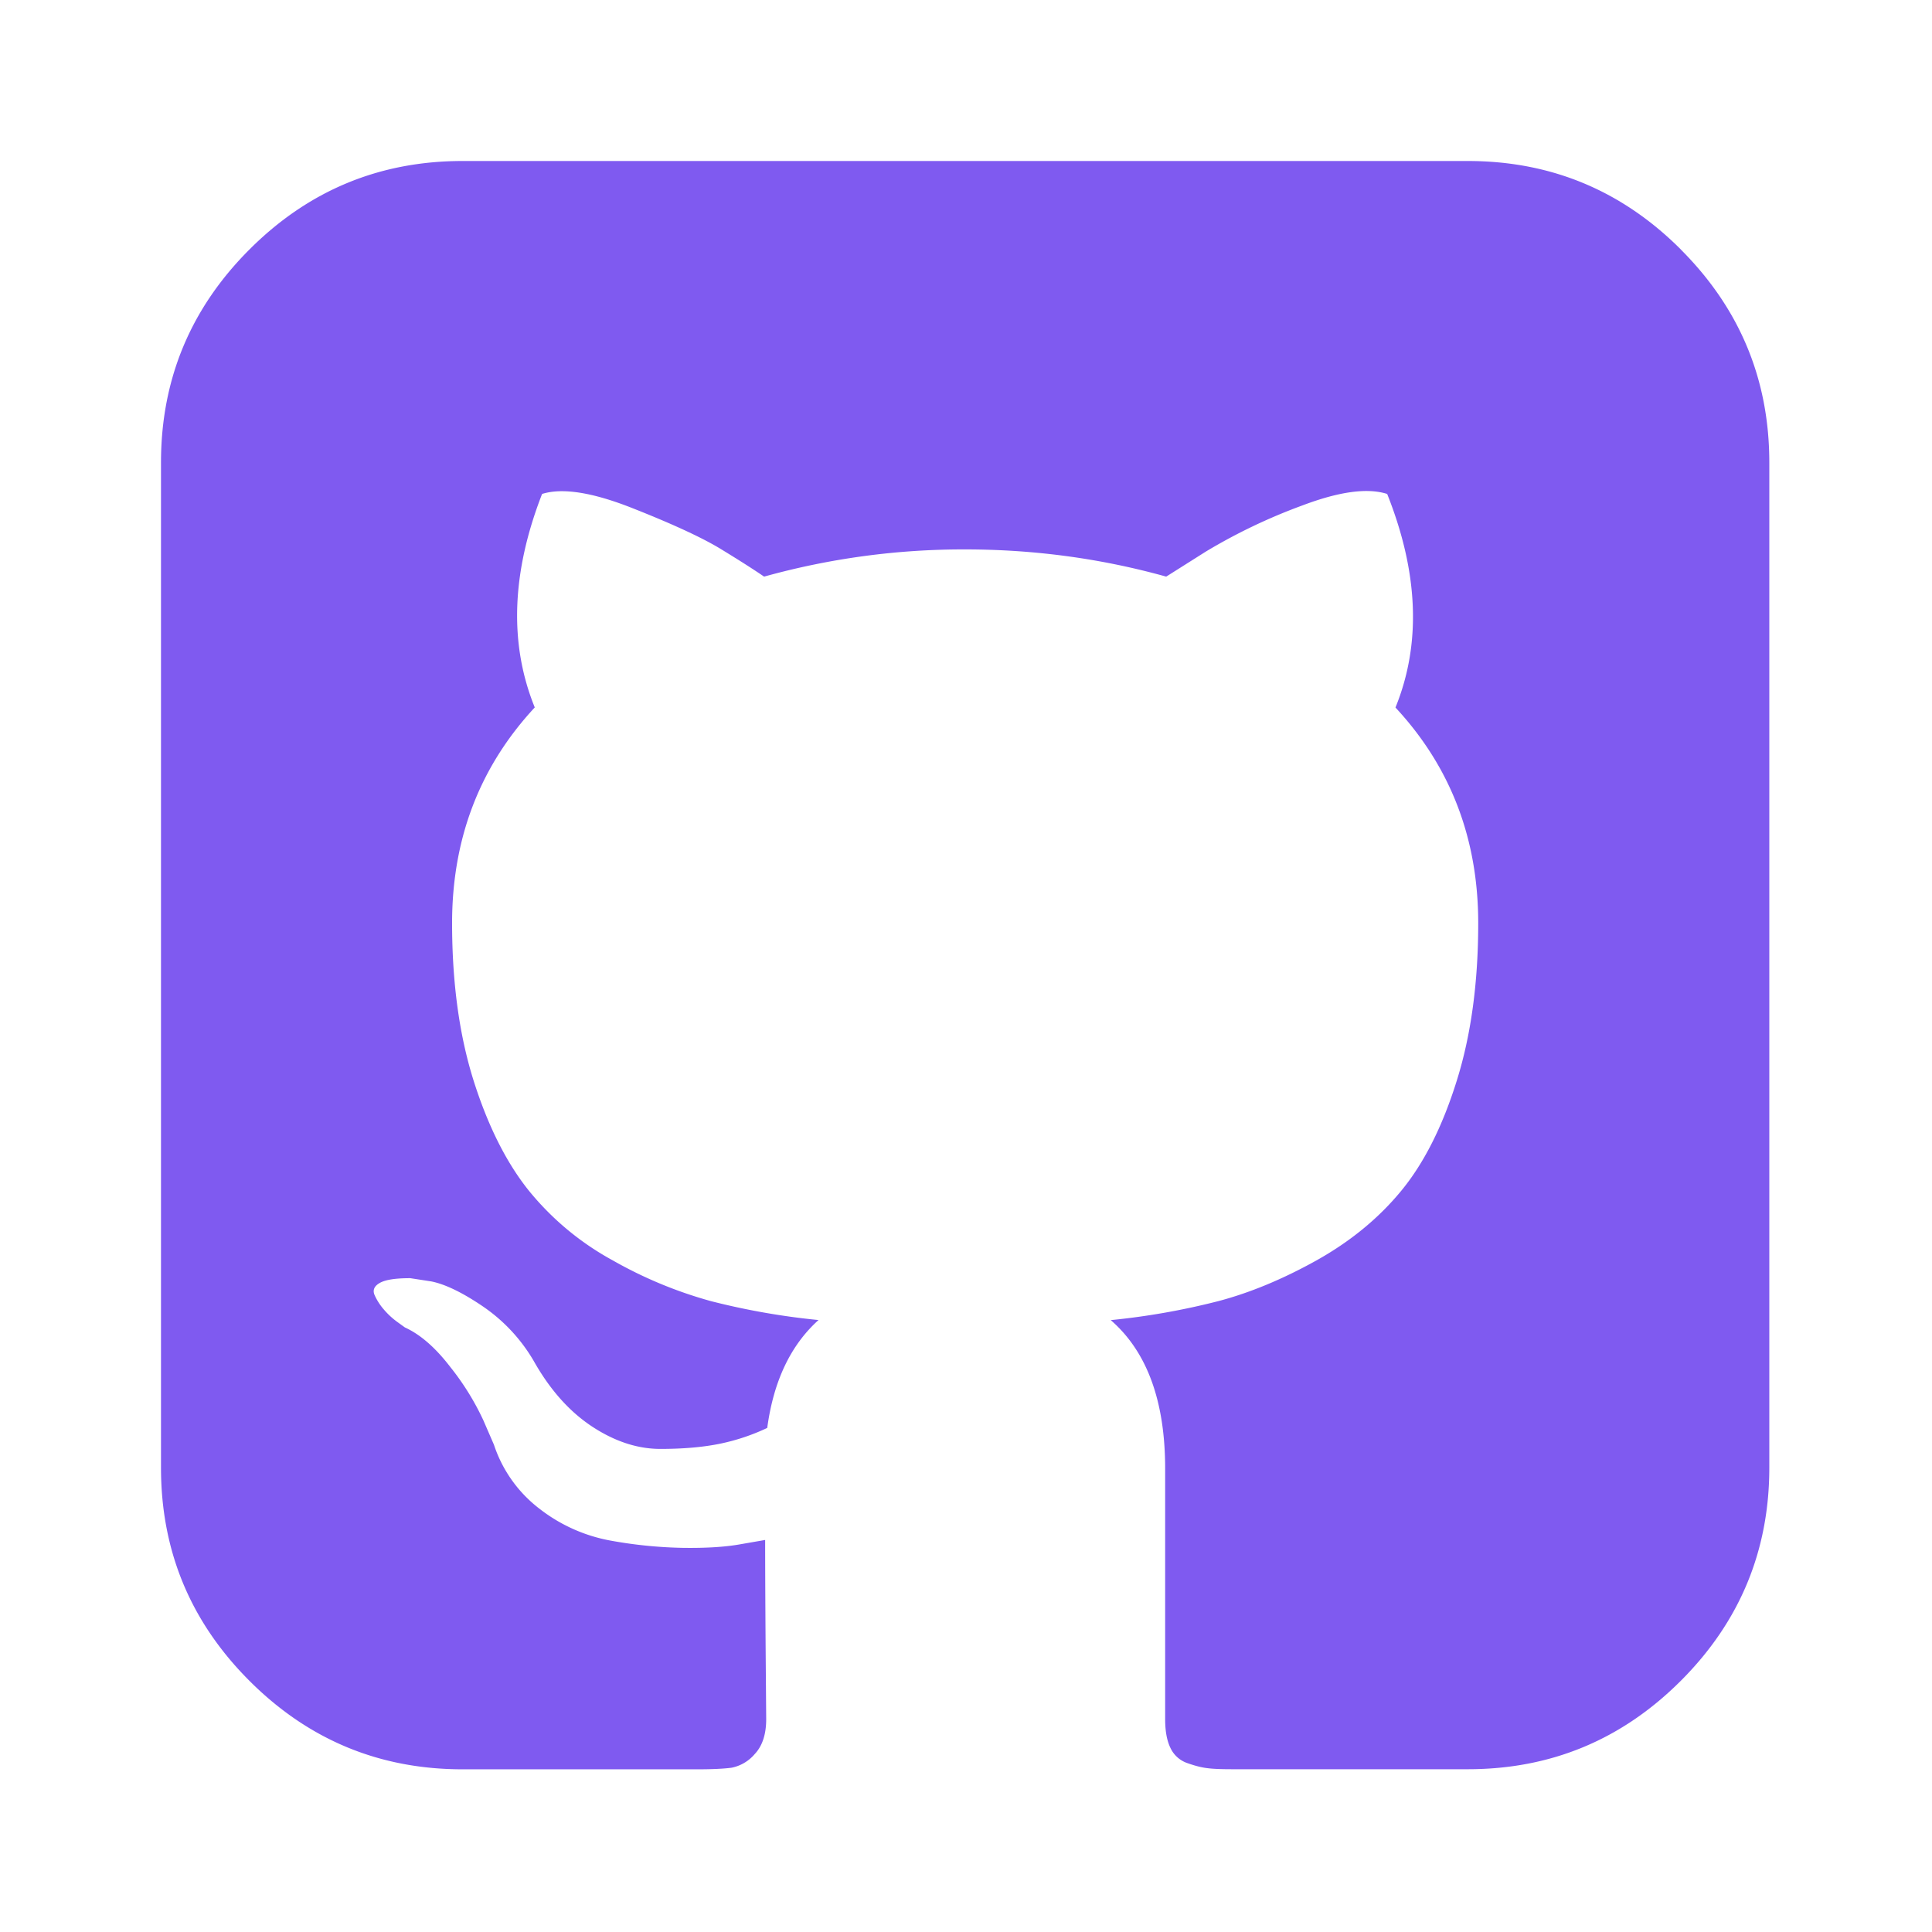 <svg height="24" preserveAspectRatio="xMinYMin" viewBox="-2 -2 24 24" width="24" xmlns="http://www.w3.org/2000/svg"><path d="m18.88 1.099c-.733-.733-1.615-1.099-2.647-1.099h-12.487c-1.032 0-1.914.366-2.647 1.099s-1.099 1.615-1.099 2.647v12.487c0 1.032.366 1.914 1.099 2.647s1.615 1.099 2.647 1.099h2.914c.19 0 .333-.007.429-.02a.504.504 0 0 0 .286-.169c.095-.1.143-.245.143-.435l-.007-.885c-.004-.564-.006-1.01-.006-1.34l-.3.052c-.19.035-.43.05-.721.046a5.555 5.555 0 0 1 -.904-.091 2.026 2.026 0 0 1 -.872-.39 1.651 1.651 0 0 1 -.572-.8l-.13-.3a3.25 3.25 0 0 0 -.41-.663c-.186-.243-.375-.407-.566-.494l-.09-.065a.956.956 0 0 1 -.17-.156.723.723 0 0 1 -.117-.182c-.026-.061-.004-.111.065-.15.07-.04.195-.059.378-.059l.26.04c.173.034.388.138.643.311a2.1 2.1 0 0 1 .631.677c.2.355.44.626.722.813.282.186.566.28.852.28s.533-.022.742-.065a2.59 2.59 0 0 0 .585-.196c.078-.58.29-1.028.637-1.34a8.907 8.907 0 0 1 -1.333-.234 5.314 5.314 0 0 1 -1.223-.507 3.5 3.5 0 0 1 -1.047-.872c-.277-.347-.505-.802-.683-1.365-.177-.564-.266-1.215-.266-1.952 0-1.049.342-1.942 1.027-2.68-.32-.788-.29-1.673.091-2.652.252-.079.625-.02 1.119.175s.856.362 1.086.5c.23.14.414.257.553.352a9.233 9.233 0 0 1 2.497-.338c.859 0 1.691.113 2.498.338l.494-.312a6.997 6.997 0 0 1 1.197-.572c.46-.174.81-.221 1.054-.143.39.98.424 1.864.103 2.653.685.737 1.028 1.63 1.028 2.68 0 .737-.089 1.39-.267 1.957-.177.568-.407 1.023-.689 1.366s-.633.63-1.053.865c-.42.234-.828.403-1.223.507a8.9 8.9 0 0 1 -1.333.235c.45.39.676 1.005.676 1.846v3.11c0 .147.021.266.065.357a.36.36 0 0 0 .208.189c.096.034.18.056.254.064.074.01.18.013.318.013h2.914c1.032 0 1.914-.366 2.647-1.099.732-.732 1.099-1.615 1.099-2.647v-12.486c0-1.032-.367-1.914-1.1-2.647z" fill="#7f5af0"/></svg>